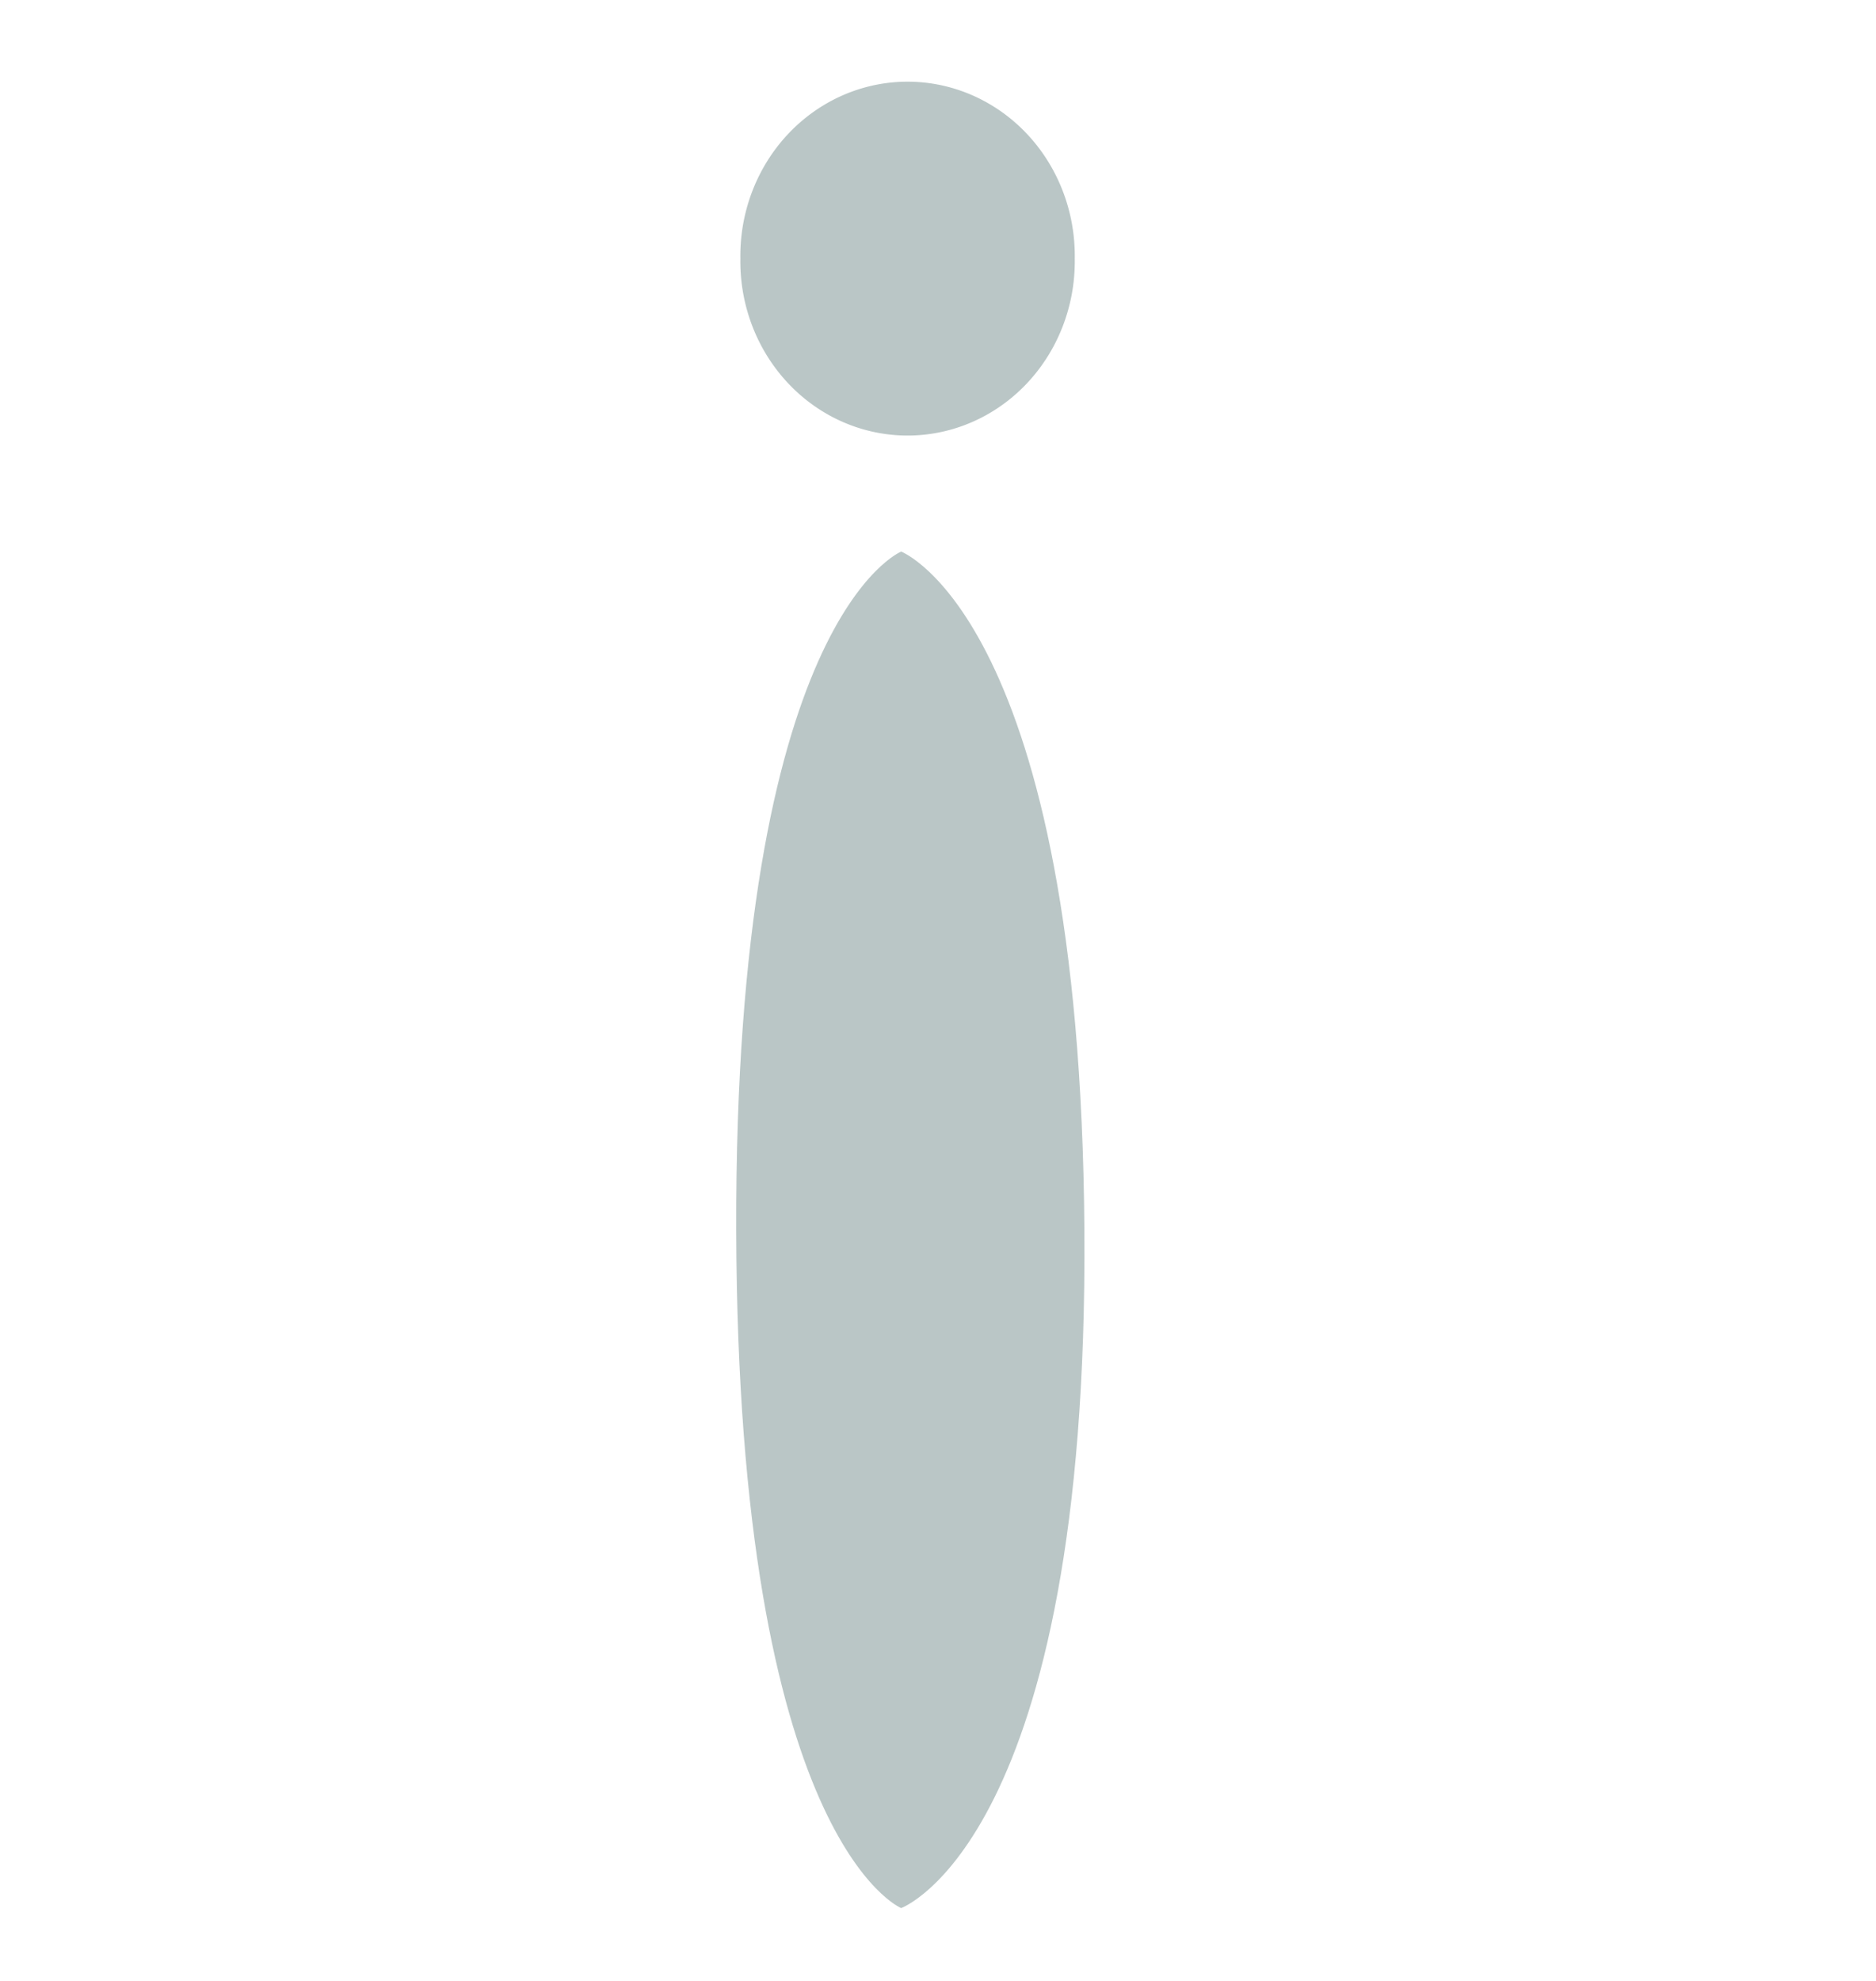 <?xml version="1.0" encoding="UTF-8" standalone="no"?>
<!-- Created with Inkscape (http://www.inkscape.org/) -->

<svg
   xmlns:dc="http://purl.org/dc/elements/1.1/"
   xmlns:cc="http://creativecommons.org/ns#"
   xmlns:rdf="http://www.w3.org/1999/02/22-rdf-syntax-ns#"
   xmlns:svg="http://www.w3.org/2000/svg"
   xmlns="http://www.w3.org/2000/svg"
   version="1.1"
   width="36"
   height="38"
   id="svg3039">
  <defs
     id="defs3043" />
  <path
     d="m 17.293,10.581 c 0,0 -3.195,1.29 -3.165,13.011 0.03,11.721 3.165,13.011 3.165,13.011 0,0 3.598,-1.312 3.516,-13.011 C 20.728,11.893 17.293,10.581 17.293,10.581 z"
     id="path3049"
     style="fill:#bac6c6;fill-opacity:1;stroke:none" />
  <path
     d="m 161.374,23.778 a 3.996,4.055 0 1 1 -7.991,0 3.996,4.055 0 1 1 7.991,0 z"
     transform="matrix(0.803,0,0,0.824,-108.959,-14.632)"
     id="path3051"
     style="fill:#bac6c6;fill-opacity:1;stroke:none" />
</svg>
